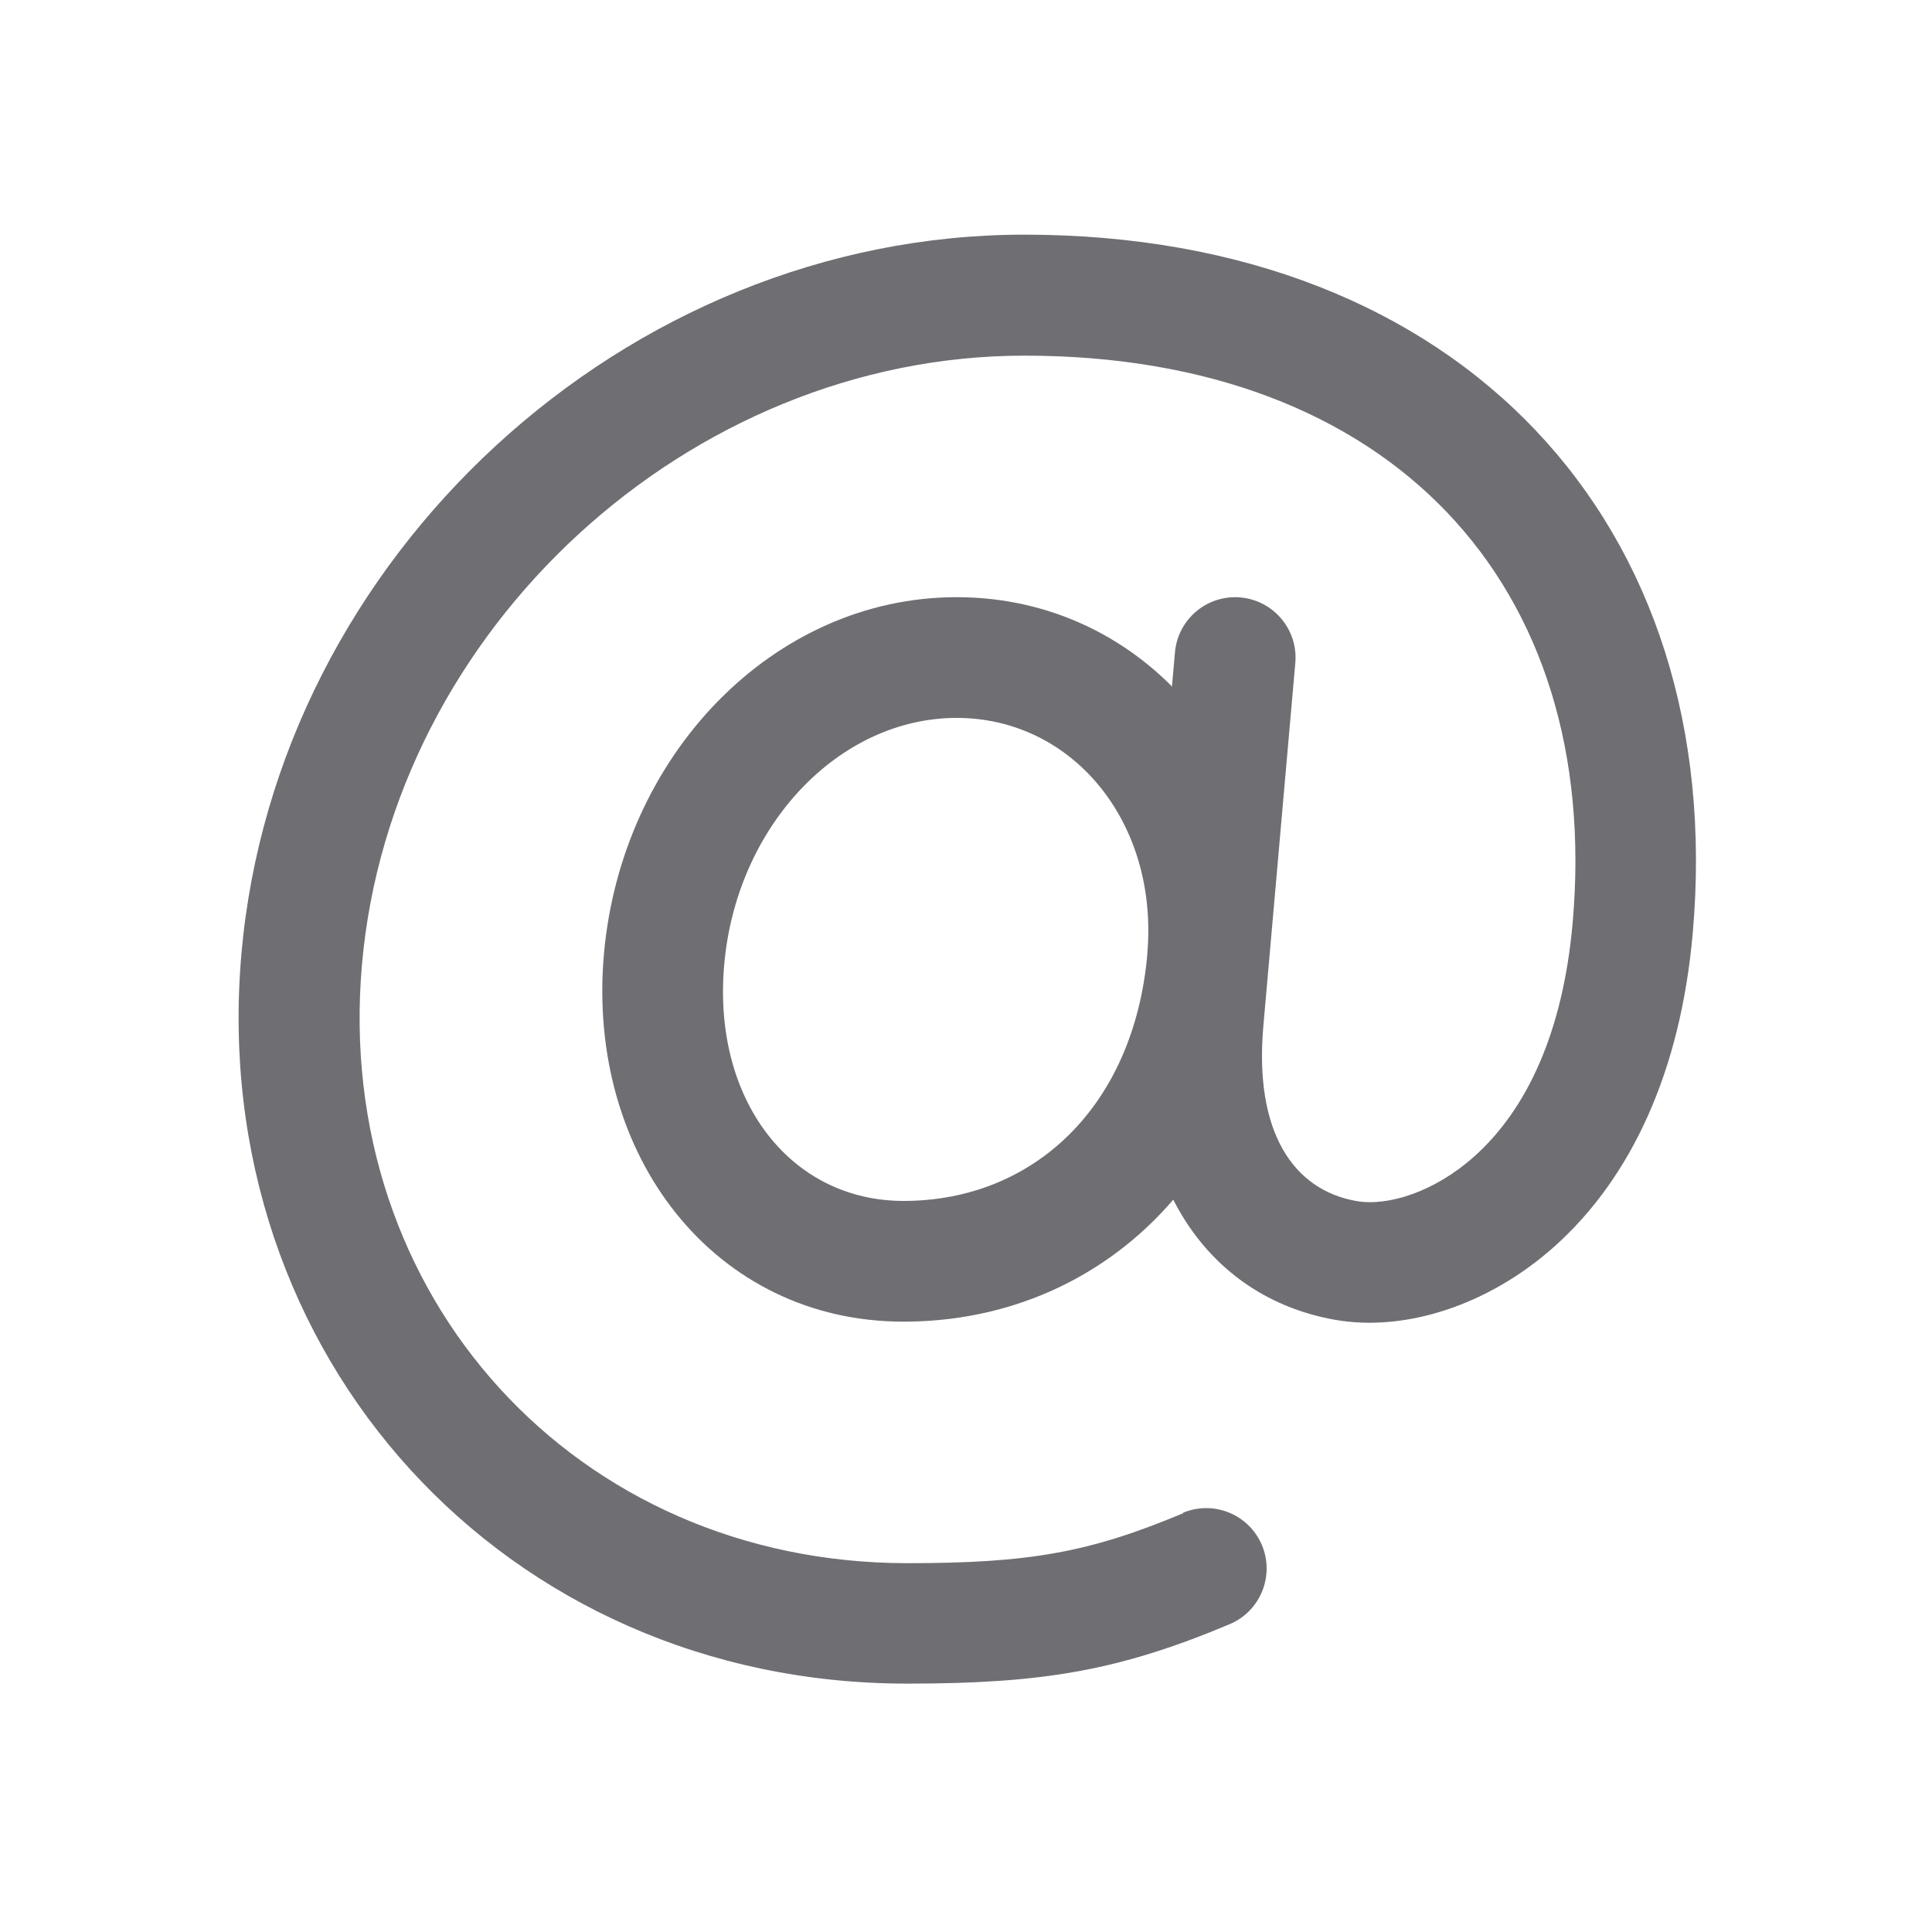 <svg viewBox="0 0 512 512" xmlns="http://www.w3.org/2000/svg"><g fill="#6E6E73"><path d="M304.06 252.86c-3.57 40.41-30.21 65.4-64.62 65.4 -29.9 0-50.68-26.65-47.52-62.6 3.25-36.94 30.48-65.41 61.61-65.41 30.66 0 53.59 27.61 50.51 62.59Zm31.87 2.81c4.67-53.02-32.2-97.41-82.39-97.41 -48.71 0-88.86 41.98-93.49 94.59 -4.72 53.59 29.45 97.4 79.38 97.4 51.16 0 91.47-37.83 96.48-94.6Z"/><path d="M313.57 401.01c-24.94 10.47-40.94 13.25-73.09 13.25 -87.78 0-152.25-70.72-144.56-158.61 7.78-88.93 86.65-161.4 175.57-161.4 97.06 0 153.18 60.68 145.28 150.32 -2.55 28.89-12.11 49.46-26.14 61.96 -10.47 9.33-22.82 13.24-31.23 11.75 -16.73-2.97-27.06-18.36-24.6-46.35l8.47-96.25c.77-8.81-5.74-16.57-14.54-17.35 -8.81-.78-16.57 5.73-17.35 14.53l-8.48 96.25c-3.85 43.71 16.91 74.63 50.88 80.65 18.44 3.26 40.57-3.74 58.11-19.38 20.37-18.18 33.47-46.36 36.7-83.05 9.55-108.42-61.38-185.14-177.16-185.14 -105.53 0-198.22 85.16-207.45 190.6 -9.33 106.55 69.84 193.39 176.42 193.39 36.15 0 56.31-3.5 85.47-15.75 8.14-3.43 11.97-12.81 8.55-20.95 -3.43-8.15-12.81-11.98-20.95-8.56Z"/></g></svg>